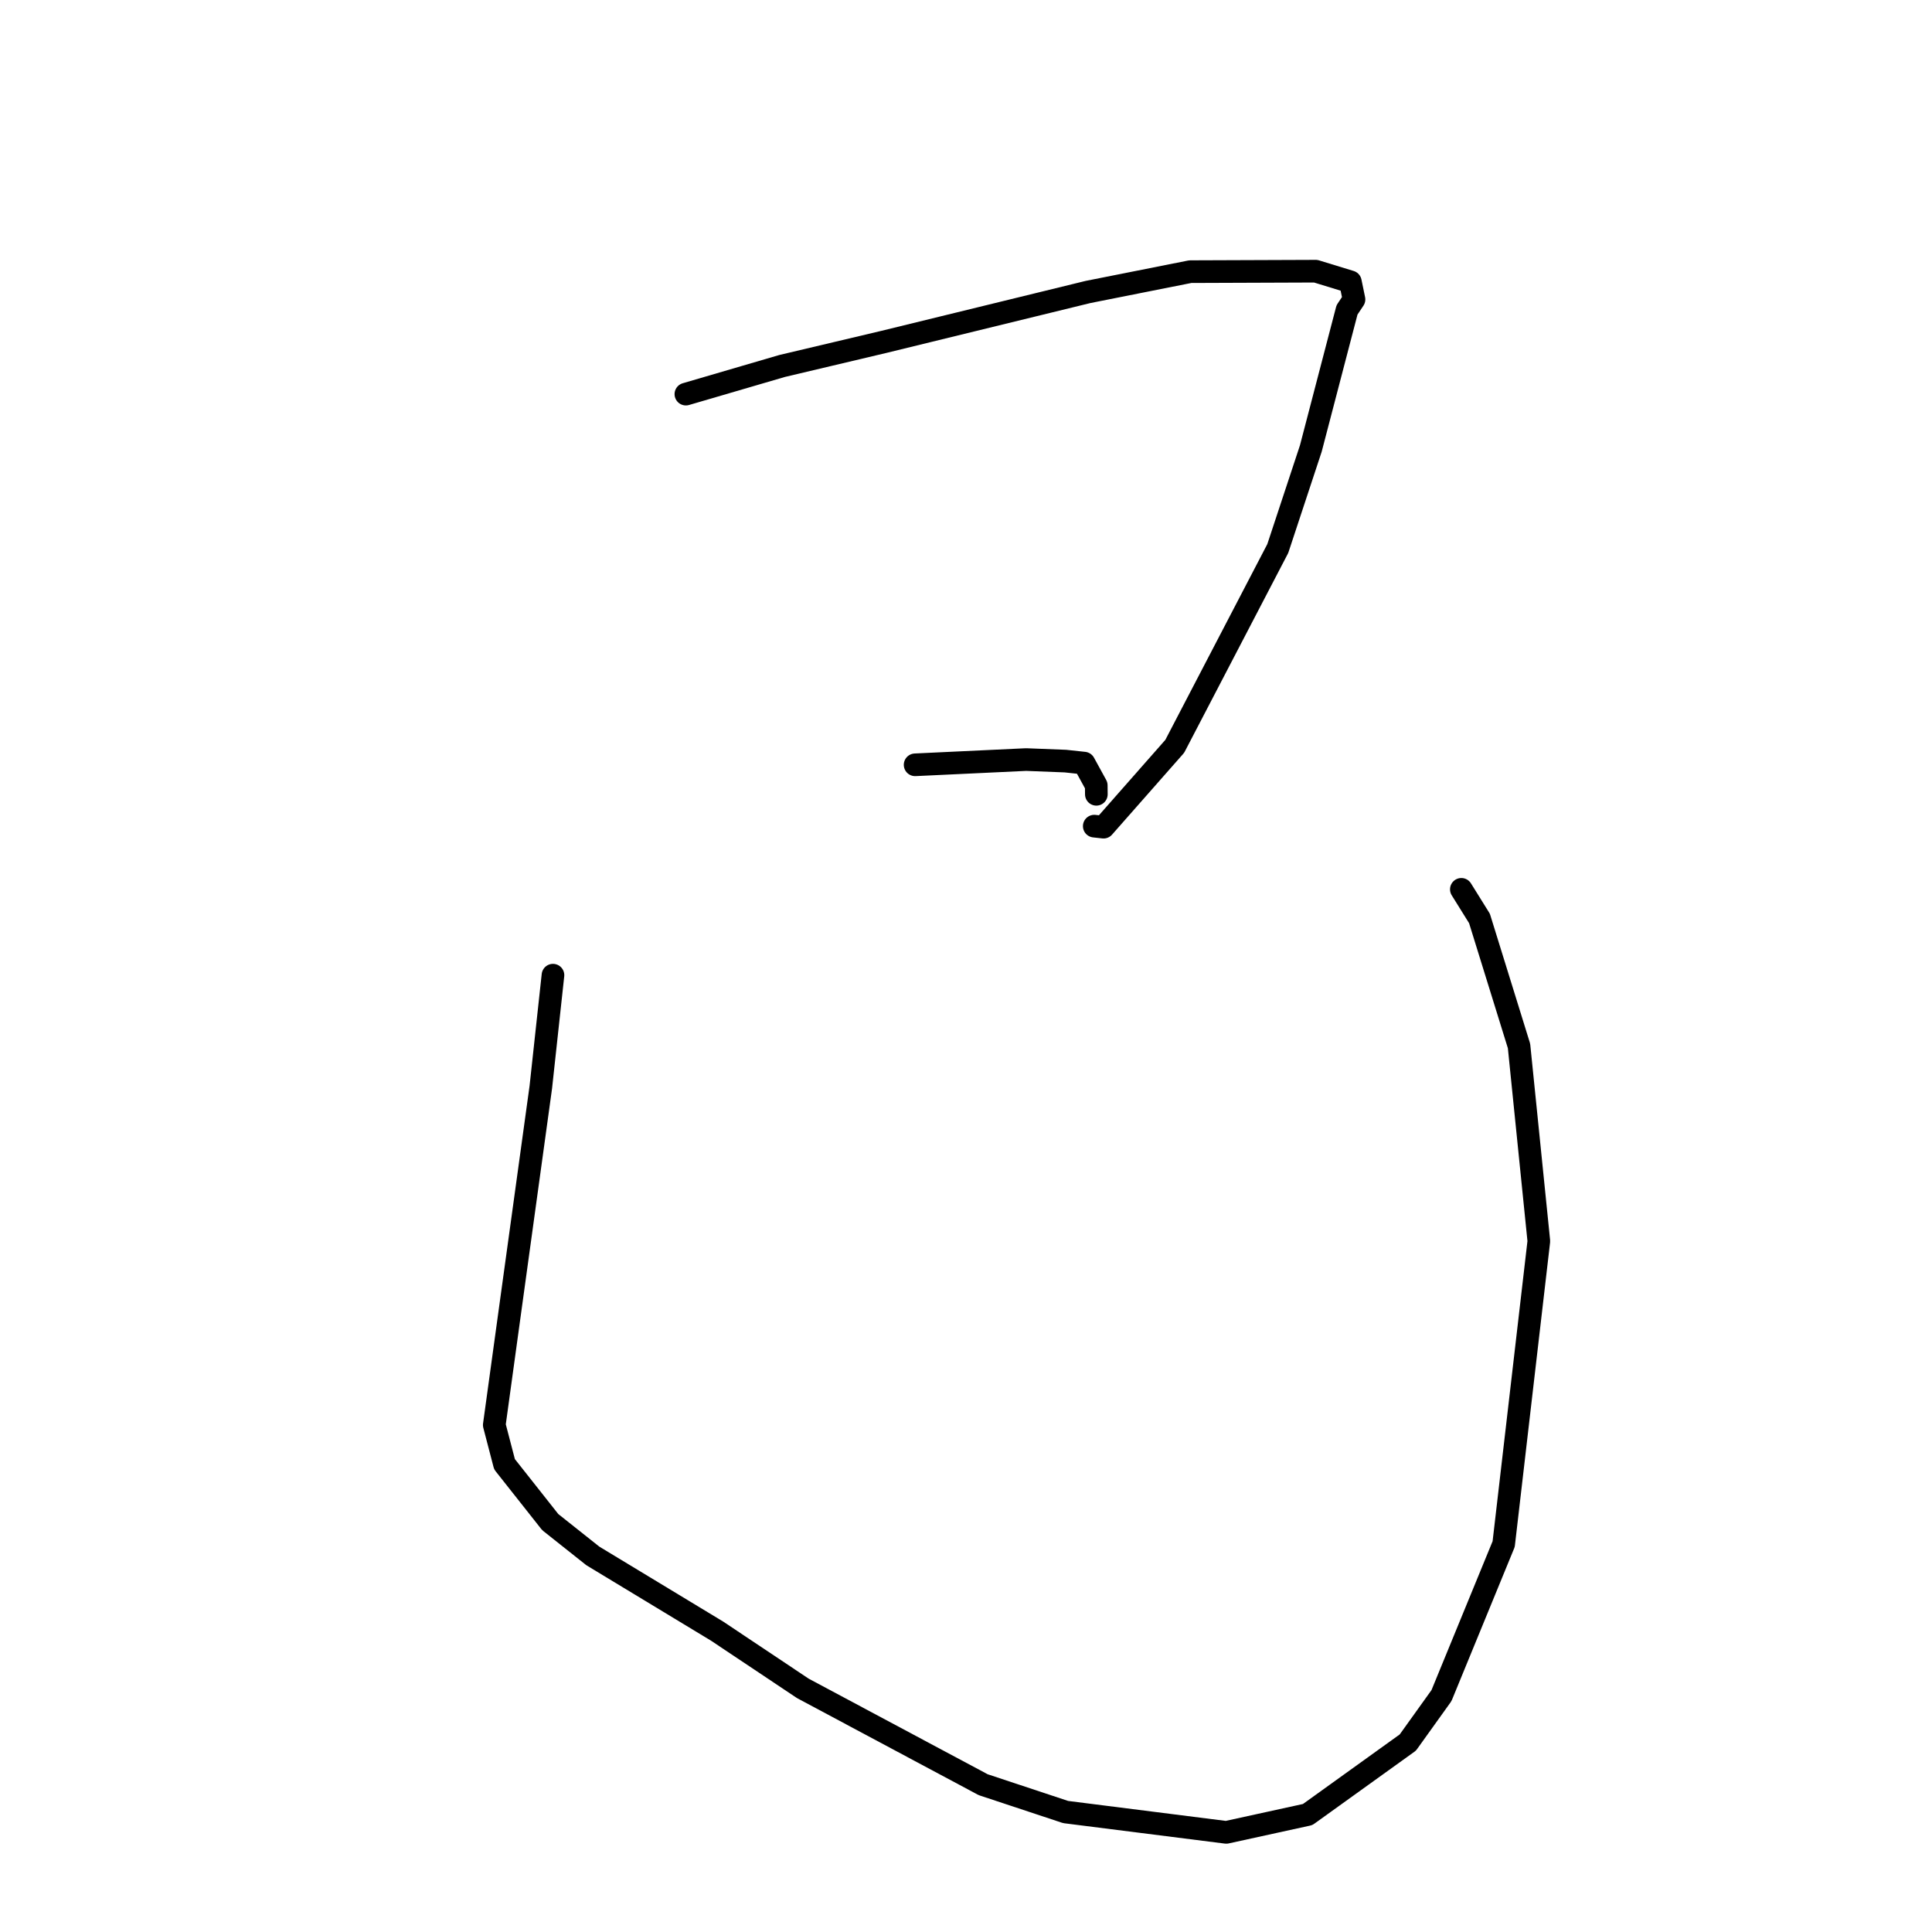 <?xml version="1.0" standalone="no"?>
    <svg width="256" height="256" xmlns="http://www.w3.org/2000/svg" version="1.1">
    <polyline stroke="black" stroke-width="3" stroke-linecap="round" fill="transparent" stroke-linejoin="round" points="90.884 52.223 103.633 48.494 117.169 45.29 144.176 38.687 157.714 35.996 174.339 35.934 178.93 37.341 179.411 39.675 178.486 41.064 173.69 59.432 169.311 72.686 155.661 98.89 146.225 109.604 144.995 109.468 " />
        <polyline stroke="black" stroke-width="3" stroke-linecap="round" fill="transparent" stroke-linejoin="round" points="121.258 101.341 135.962 100.646 141.178 100.85 143.644 101.117 145.26 104.066 145.272 105.249 " />
        <polyline stroke="black" stroke-width="3" stroke-linecap="round" fill="transparent" stroke-linejoin="round" points="73.271 129.216 71.661 144.054 67.729 172.579 65.494 188.82 66.85 194.018 72.907 201.685 78.556 206.17 95.02 216.133 106.383 223.719 130.272 236.48 141.201 240.103 162.485 242.798 173.271 240.438 186.545 230.895 191.003 224.676 199.244 204.599 203.904 164.458 201.278 138.594 196.038 121.699 193.636 117.842 " />
        </svg>